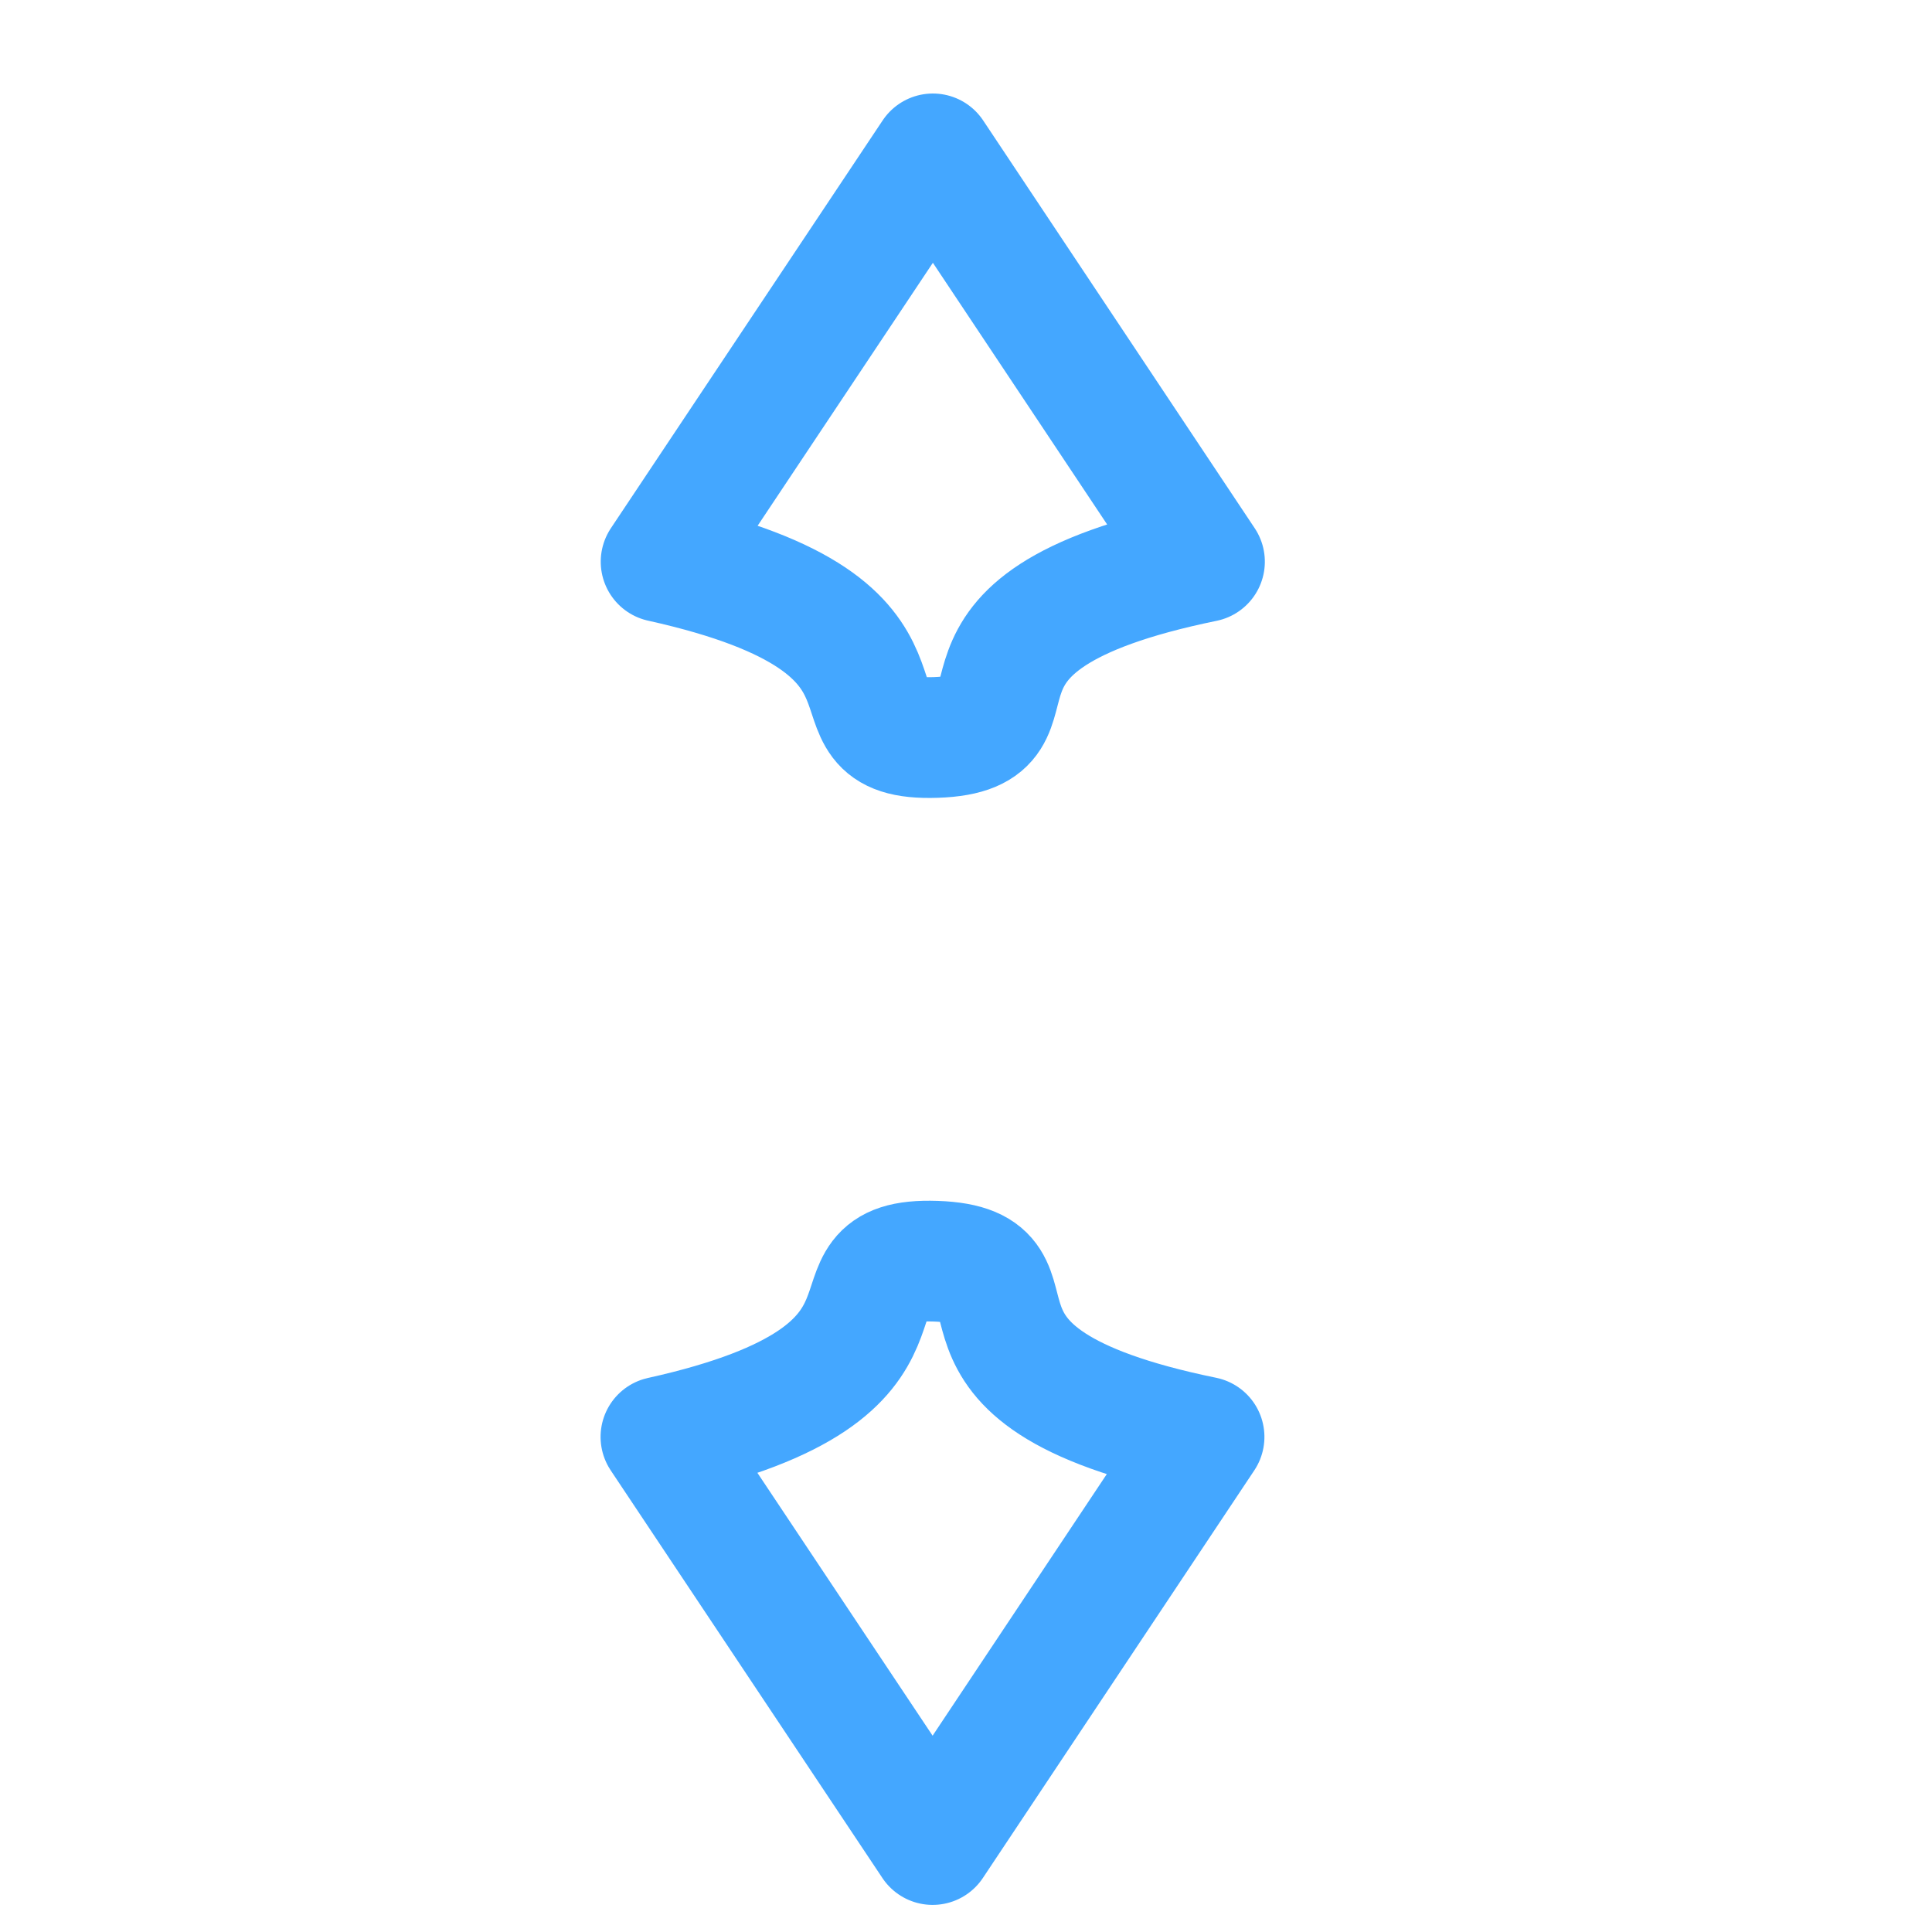 <?xml version="1.0" encoding="UTF-8" standalone="no"?>
<!-- Created with Inkscape (http://www.inkscape.org/) -->

<svg
   xmlns:dc="http://purl.org/dc/elements/1.1/"
   xmlns:cc="http://creativecommons.org/ns#"
   xmlns:rdf="http://www.w3.org/1999/02/22-rdf-syntax-ns#"
   xmlns:svg="http://www.w3.org/2000/svg"
   xmlns="http://www.w3.org/2000/svg"
   xmlns:sodipodi="http://sodipodi.sourceforge.net/DTD/sodipodi-0.dtd"
   xmlns:inkscape="http://www.inkscape.org/namespaces/inkscape"
   width="32px"
   height="32px"
   id="svg2985"
   version="1.1"
   inkscape:version="0.92.4 5da689c313, 2019-01-14"
   sodipodi:docname="size_ver.svg"
   inkscape:export-filename="/home/ailyou/oxy-neon/col-resize.png"
   inkscape:export-xdpi="90"
   inkscape:export-ydpi="90">
  <defs
     id="defs2987">
    <inkscape:path-effect
       effect="skeletal"
       id="path-effect3003"
       is_visible="true"
       pattern="M 0,0 0,10 10,5 z"
       copytype="single_stretched"
       prop_scale="1"
       scale_y_rel="false"
       spacing="0"
       normal_offset="0"
       tang_offset="0"
       prop_units="false"
       vertical_pattern="false"
       fuse_tolerance="0" />
    <inkscape:path-effect
       effect="skeletal"
       id="path-effect2999"
       is_visible="true"
       pattern="M 4,2 4,12 14,7 z"
       copytype="single_stretched"
       prop_scale="1"
       scale_y_rel="false"
       spacing="0"
       normal_offset="0"
       tang_offset="0"
       prop_units="false"
       vertical_pattern="false"
       fuse_tolerance="0" />
    <inkscape:path-effect
       effect="spiro"
       id="path-effect2997"
       is_visible="true" />
    <filter
       inkscape:collect="always"
       id="filter3951"
       x="-0.122"
       width="1.243"
       y="-0.131"
       height="1.261">
      <feGaussianBlur
         inkscape:collect="always"
         stdDeviation="0.49"
         id="feGaussianBlur3953" />
    </filter>
    <filter
       inkscape:collect="always"
       id="filter3955"
       x="-0.122"
       width="1.243"
       y="-0.131"
       height="1.261">
      <feGaussianBlur
         inkscape:collect="always"
         stdDeviation="0.49"
         id="feGaussianBlur3957" />
    </filter>
    <filter
       inkscape:collect="always"
       id="filter3775"
       x="-0.072"
       width="1.144"
       y="-2695678.1"
       height="5391357.1">
      <feGaussianBlur
         inkscape:collect="always"
         stdDeviation="0.42"
         id="feGaussianBlur3777" />
    </filter>
  </defs>
  <sodipodi:namedview
     id="base"
     pagecolor="#ffffff"
     bordercolor="#666666"
     borderopacity="1.0"
     inkscape:pageopacity="0.0"
     inkscape:pageshadow="2"
     inkscape:zoom="7.9180417"
     inkscape:cx="10.369525"
     inkscape:cy="-5.2264026"
     inkscape:current-layer="layer1"
     showgrid="true"
     inkscape:grid-bbox="true"
     inkscape:document-units="px"
     inkscape:snap-grids="true"
     inkscape:window-width="950"
     inkscape:window-height="1016"
     inkscape:window-x="0"
     inkscape:window-y="32"
     inkscape:window-maximized="0">
    <inkscape:grid
       type="xygrid"
       id="grid2993" />
  </sodipodi:namedview>
  <g
     id="layer1"
     inkscape:label="Layer 1"
     inkscape:groupmode="layer">
    <g
       id="g51"
       transform="rotate(-90,16,16.549)">
      <path
         inkscape:export-ydpi="90"
         inkscape:export-xdpi="90"
         transform="rotate(108.124,16.502,17.275)"
         sodipodi:nodetypes="cczcc"
         inkscape:connector-curvature="0"
         id="path3001-0"
         d="M 11.092,4.843 8.915,12.663 c 5.035,-0.497 3.233,2.082 5.233,1.35 2,-0.732 -1.125,-1.614 3.32,-4.15 z"
         style="fill:none;stroke:#44a7ff;stroke-width:2;stroke-linecap:round;stroke-linejoin:round;stroke-miterlimit:4;stroke-dasharray:none;stroke-opacity:1;filter:url(#filter3951)" />
      <path
         inkscape:export-ydpi="90"
         inkscape:export-xdpi="90"
         transform="matrix(0.311,0.95,0.95,-0.311,-6.053,6.965)"
         sodipodi:nodetypes="cczcc"
         inkscape:connector-curvature="0"
         id="path3001-9-0"
         d="M 11.092,4.843 8.915,12.663 c 5.035,-0.497 3.233,2.082 5.233,1.35 2,-0.732 -1.125,-1.614 3.32,-4.15 z"
         style="fill:none;stroke:#44a7ff;stroke-width:2;stroke-linecap:round;stroke-linejoin:round;stroke-miterlimit:4;stroke-dasharray:none;stroke-opacity:1;filter:url(#filter3955)" />
    </g>
  </g>
</svg>
